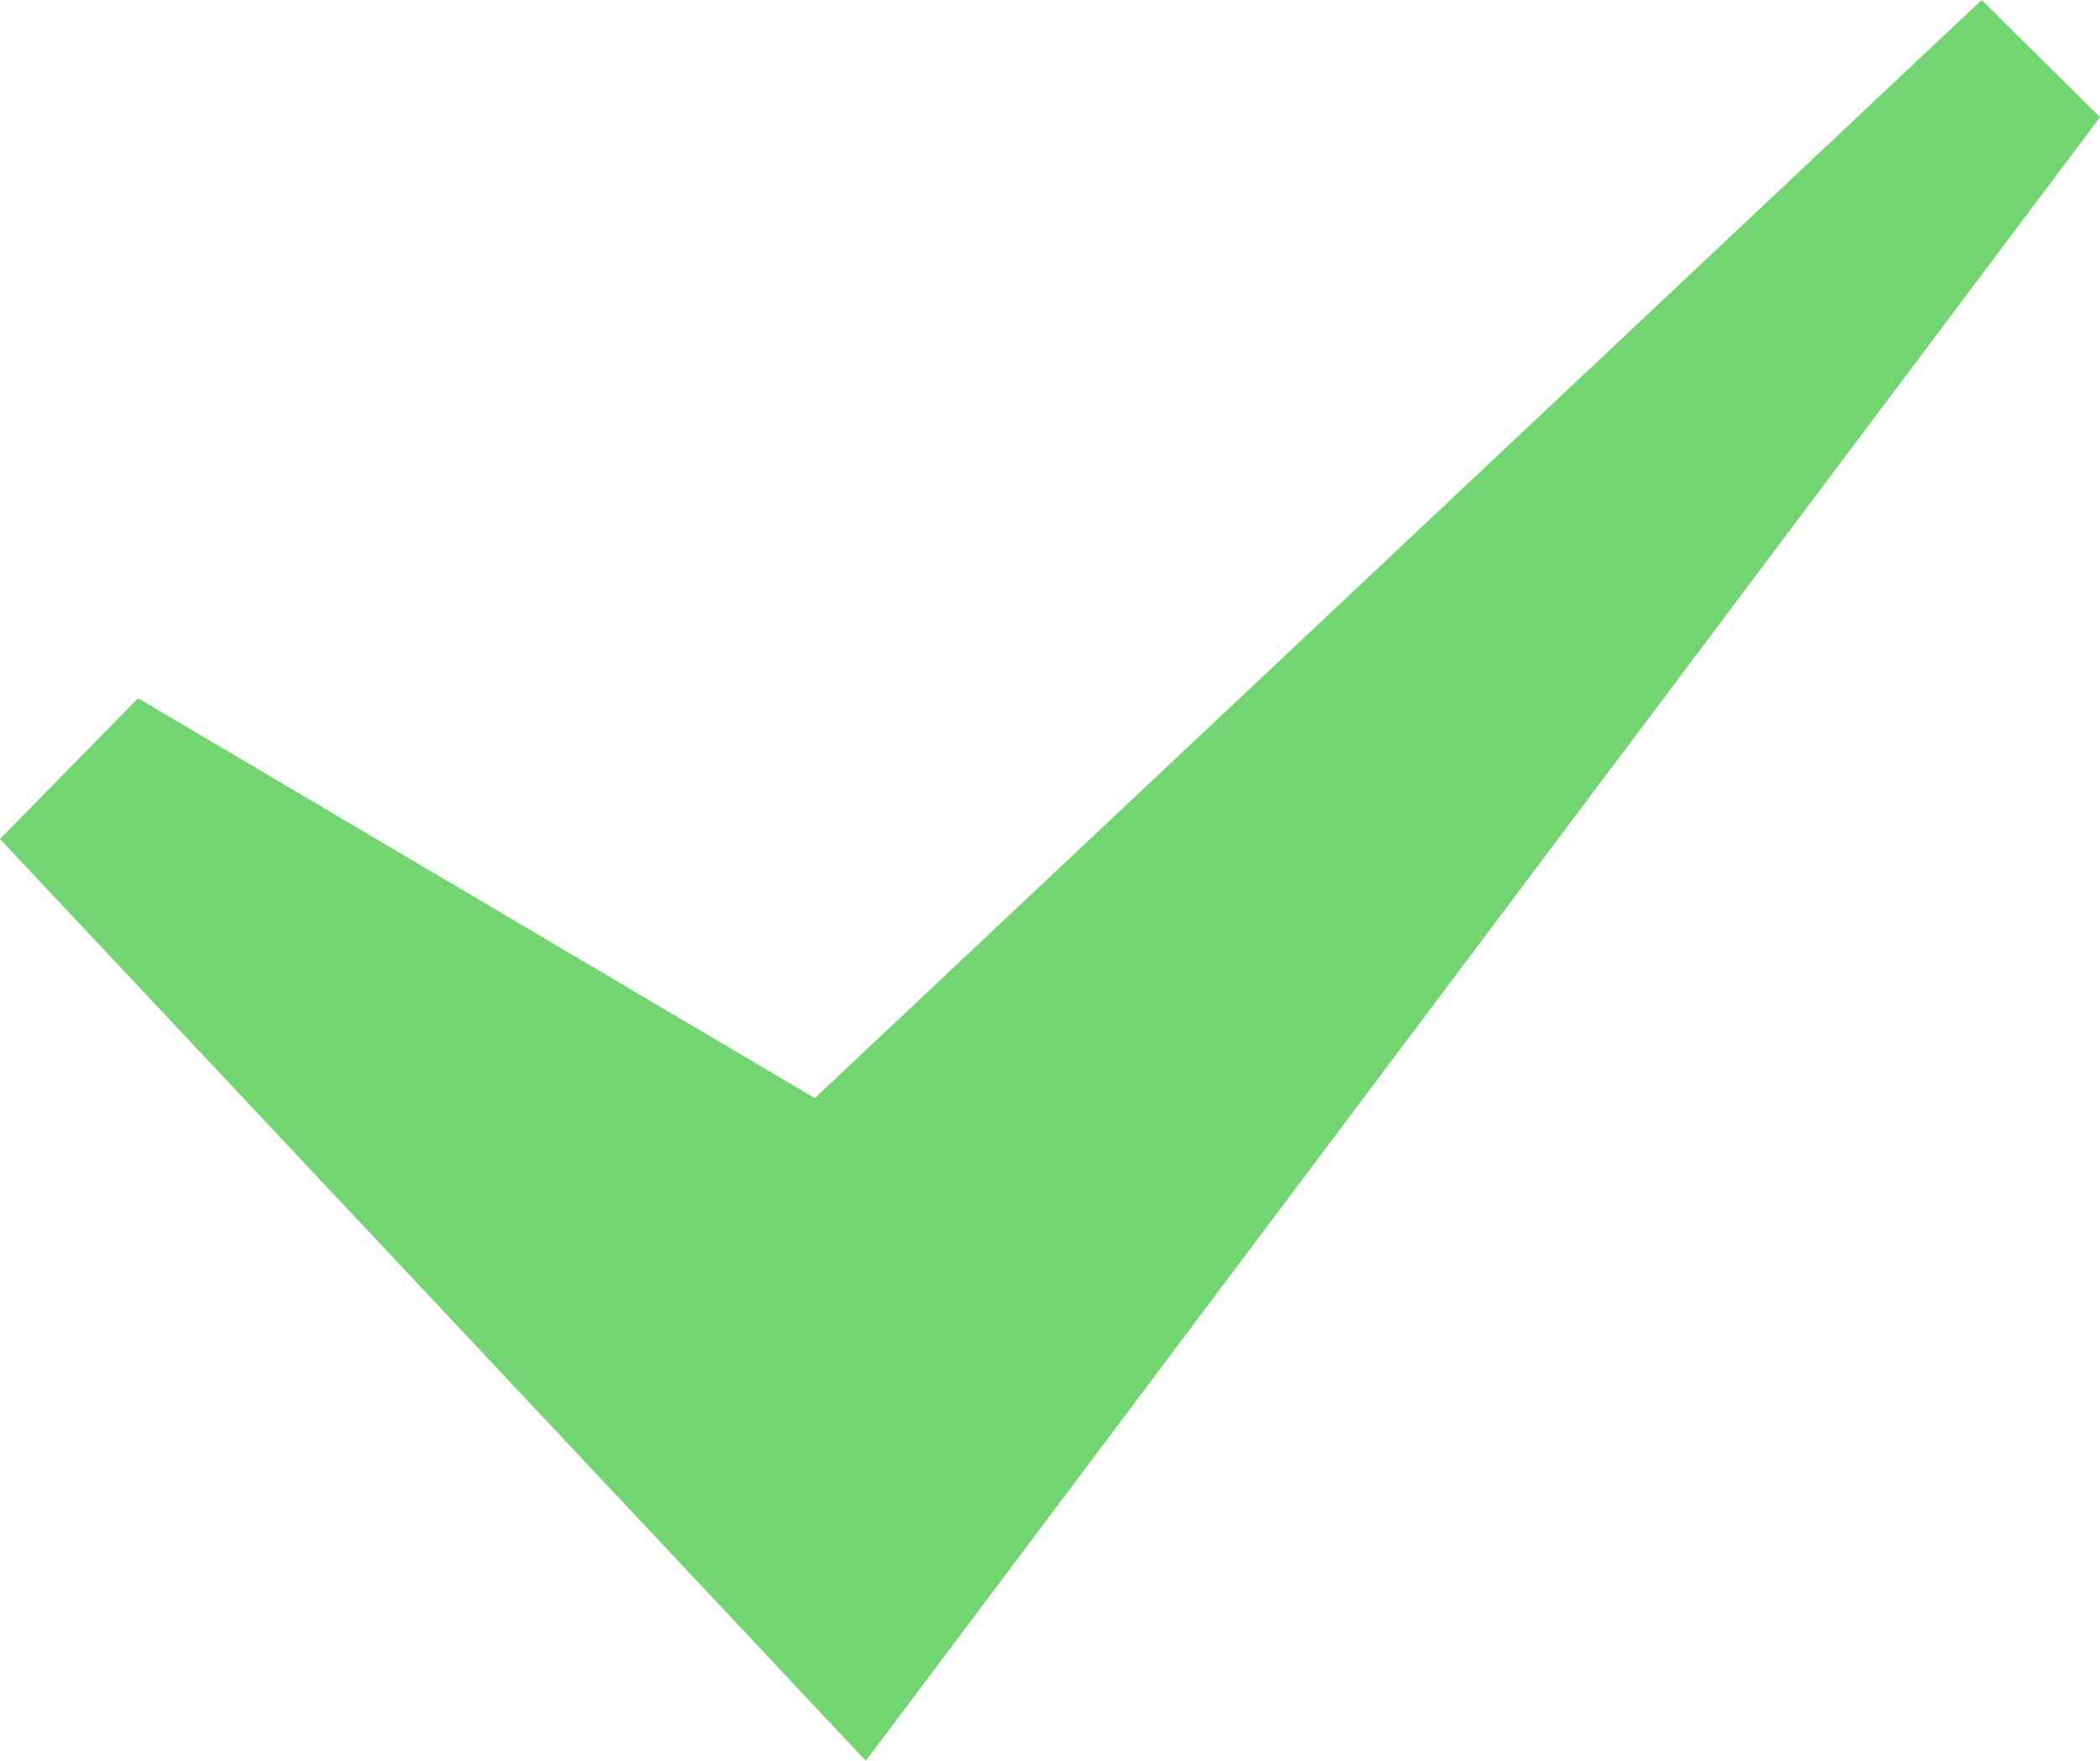 <?xml version="1.0" encoding="UTF-8"?>
<svg width="31px" height="26px" viewBox="0 0 31 26" version="1.1" xmlns="http://www.w3.org/2000/svg" xmlns:xlink="http://www.w3.org/1999/xlink">
    <!-- Generator: Sketch 46.2 (44496) - http://www.bohemiancoding.com/sketch -->
    <title>check</title>
    <desc>Created with Sketch.</desc>
    <defs></defs>
    <g id="Web-ParaPlus" stroke="none" stroke-width="1" fill="none" fill-rule="evenodd">
        <g id="ParaPlus---Home" transform="translate(-845, -2880)" fill-rule="nonzero" fill="#72D571">
            <g id="PRODUCTO" transform="translate(32, 2742)">
                <g transform="translate(206, 0)" id="check">
                    <g transform="translate(607, 138)">
                        <polygon points="0 12.389 2.038 10.31 12.028 16.215 29.253 0 31 1.73 12.781 26"></polygon>
                    </g>
                </g>
            </g>
        </g>
    </g>
</svg>